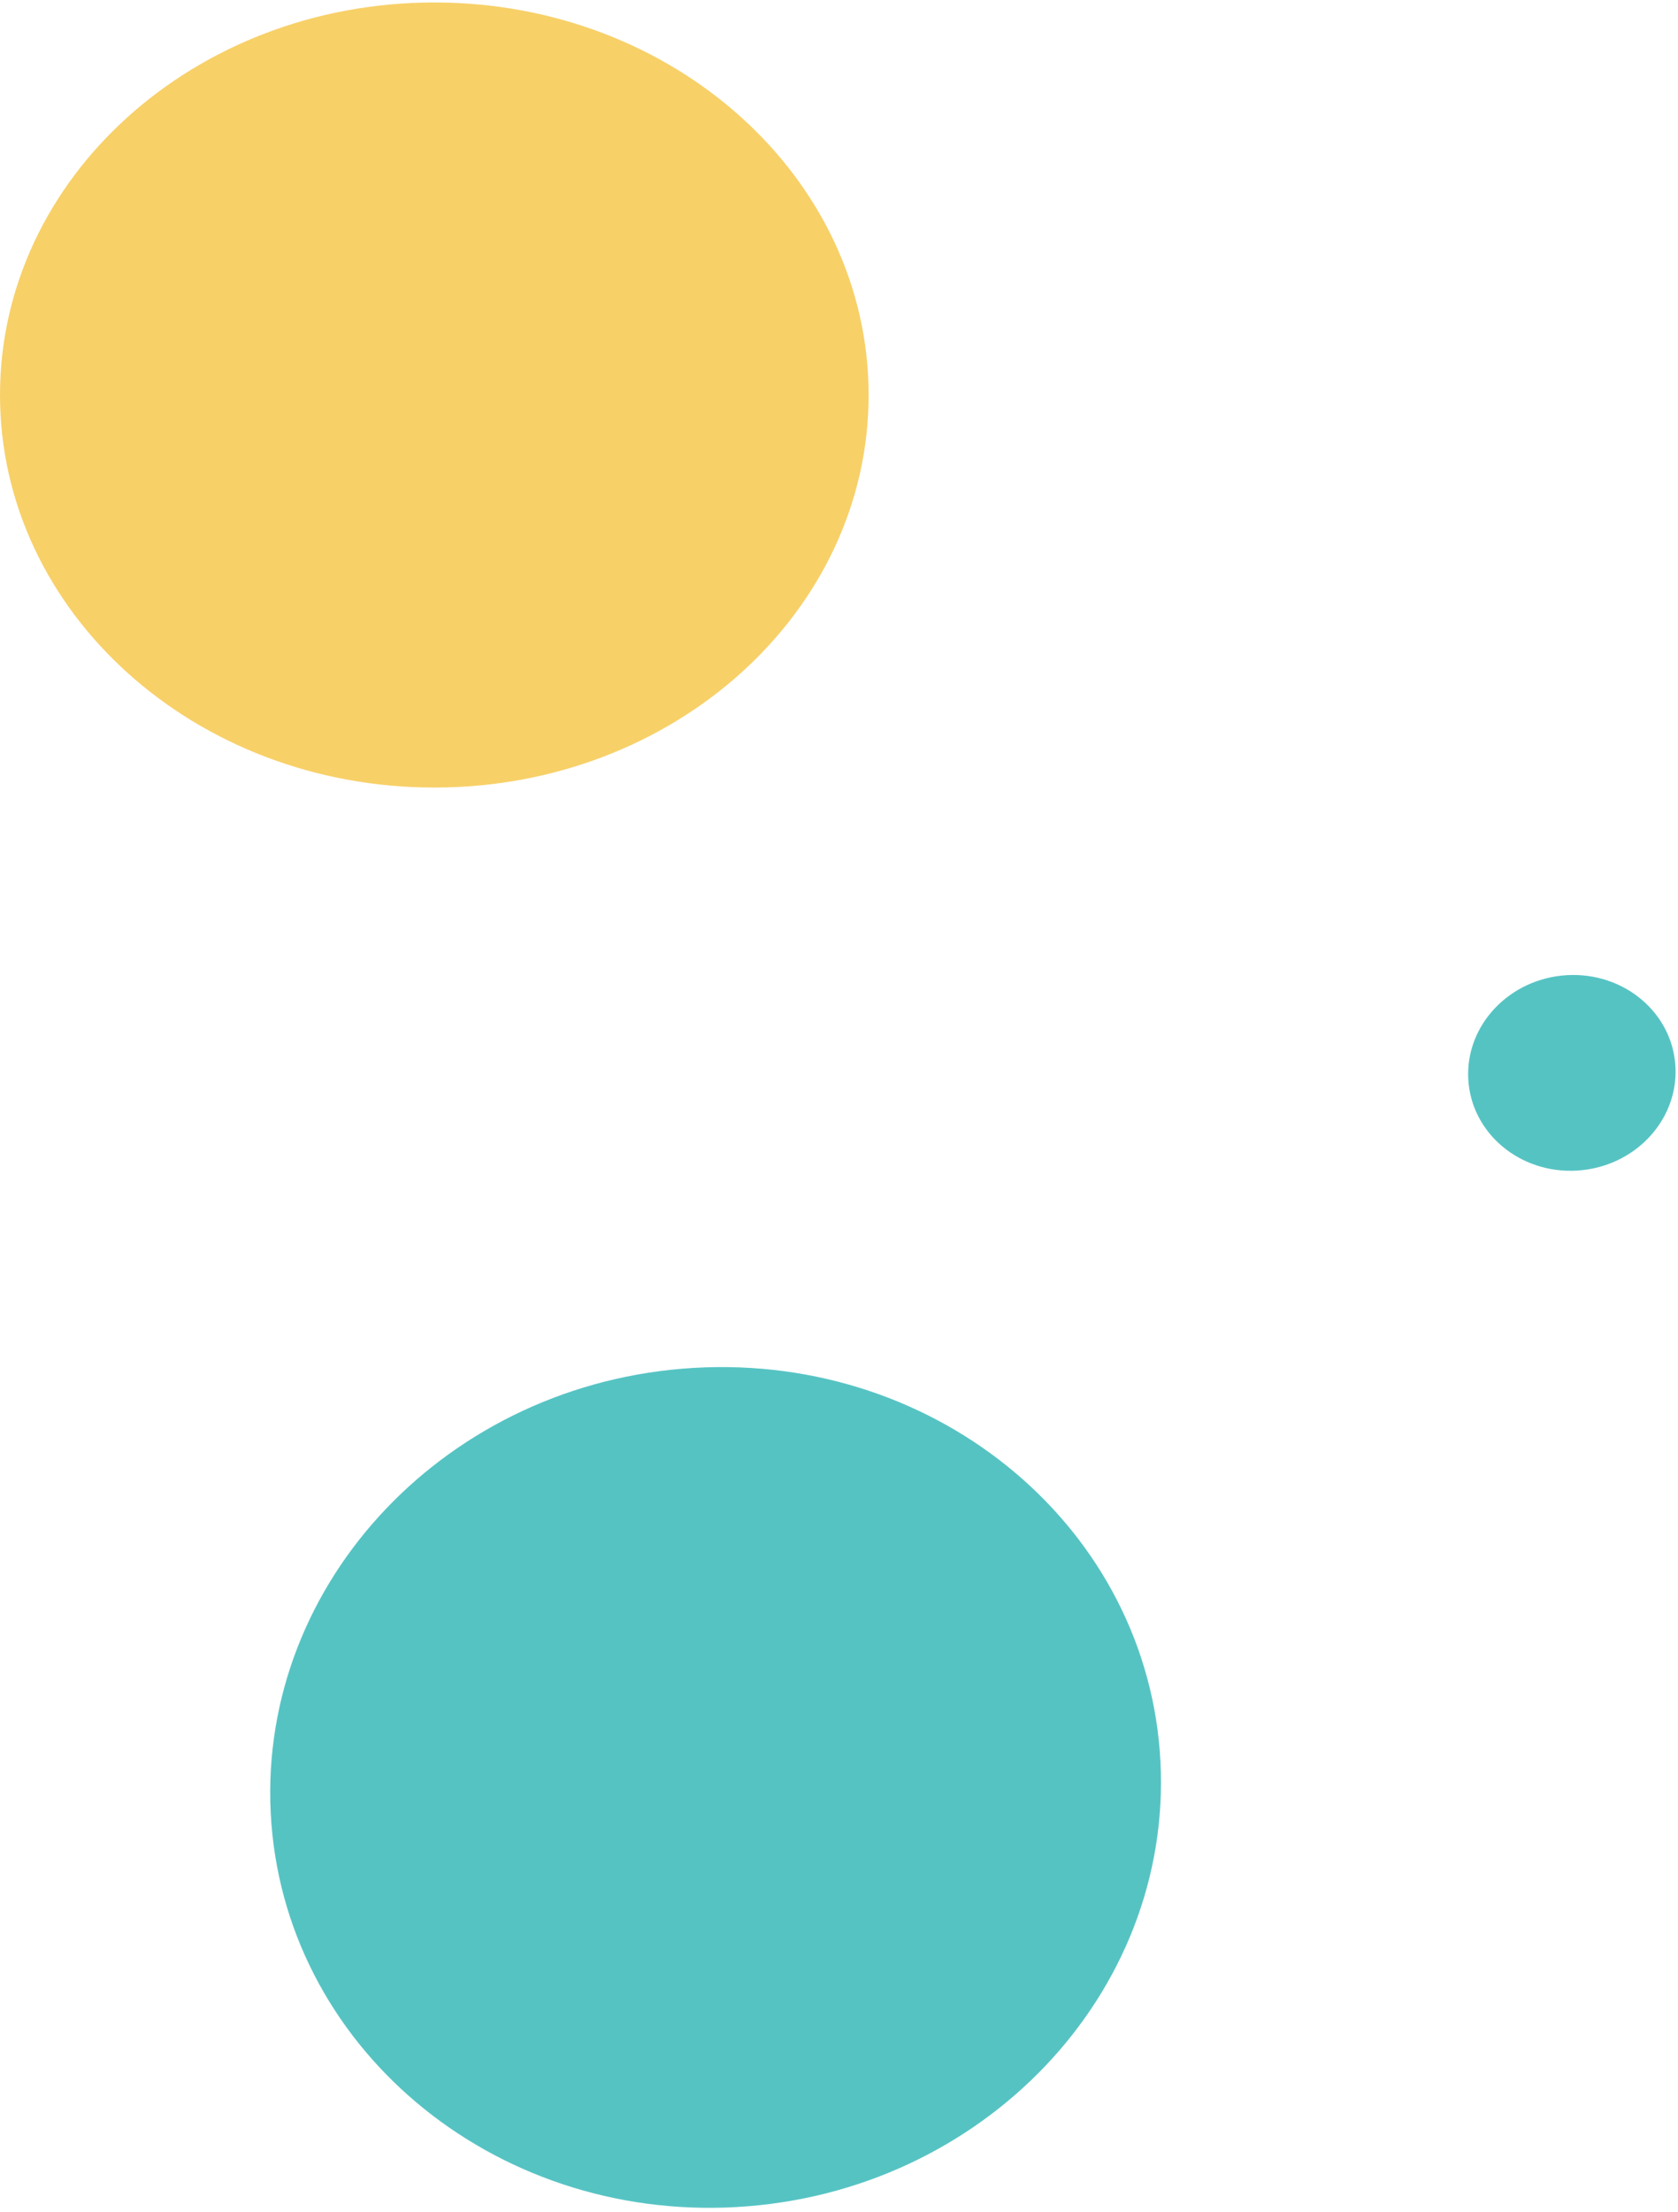 <svg width="340" height="448" viewBox="0 0 340 448" fill="none" xmlns="http://www.w3.org/2000/svg">
<path fill-rule="evenodd" clip-rule="evenodd" d="M88 0.5C136.601 0.5 176 36.093 176 80C176 123.906 136.601 159.5 88 159.5C39.399 159.5 0 123.906 0 80C0 36.093 39.399 0.5 88 0.5Z" fill="#F7D068"/>
<path fill-rule="evenodd" clip-rule="evenodd" d="M149.337 446.976C99.554 449.849 57.254 414.133 54.856 367.204C52.459 320.274 90.872 279.9 140.654 277.027C190.437 274.154 232.738 309.869 235.135 356.799C237.533 403.729 199.119 444.102 149.337 446.976Z" fill="#56C3C3"/>
<path fill-rule="evenodd" clip-rule="evenodd" d="M319.505 237.076C307.911 237.746 298.059 229.428 297.501 218.498C296.942 207.568 305.889 198.166 317.483 197.497C329.077 196.828 338.928 205.145 339.487 216.075C340.045 227.005 331.099 236.407 319.505 237.076Z" fill="#56C3C3"/>
</svg>
